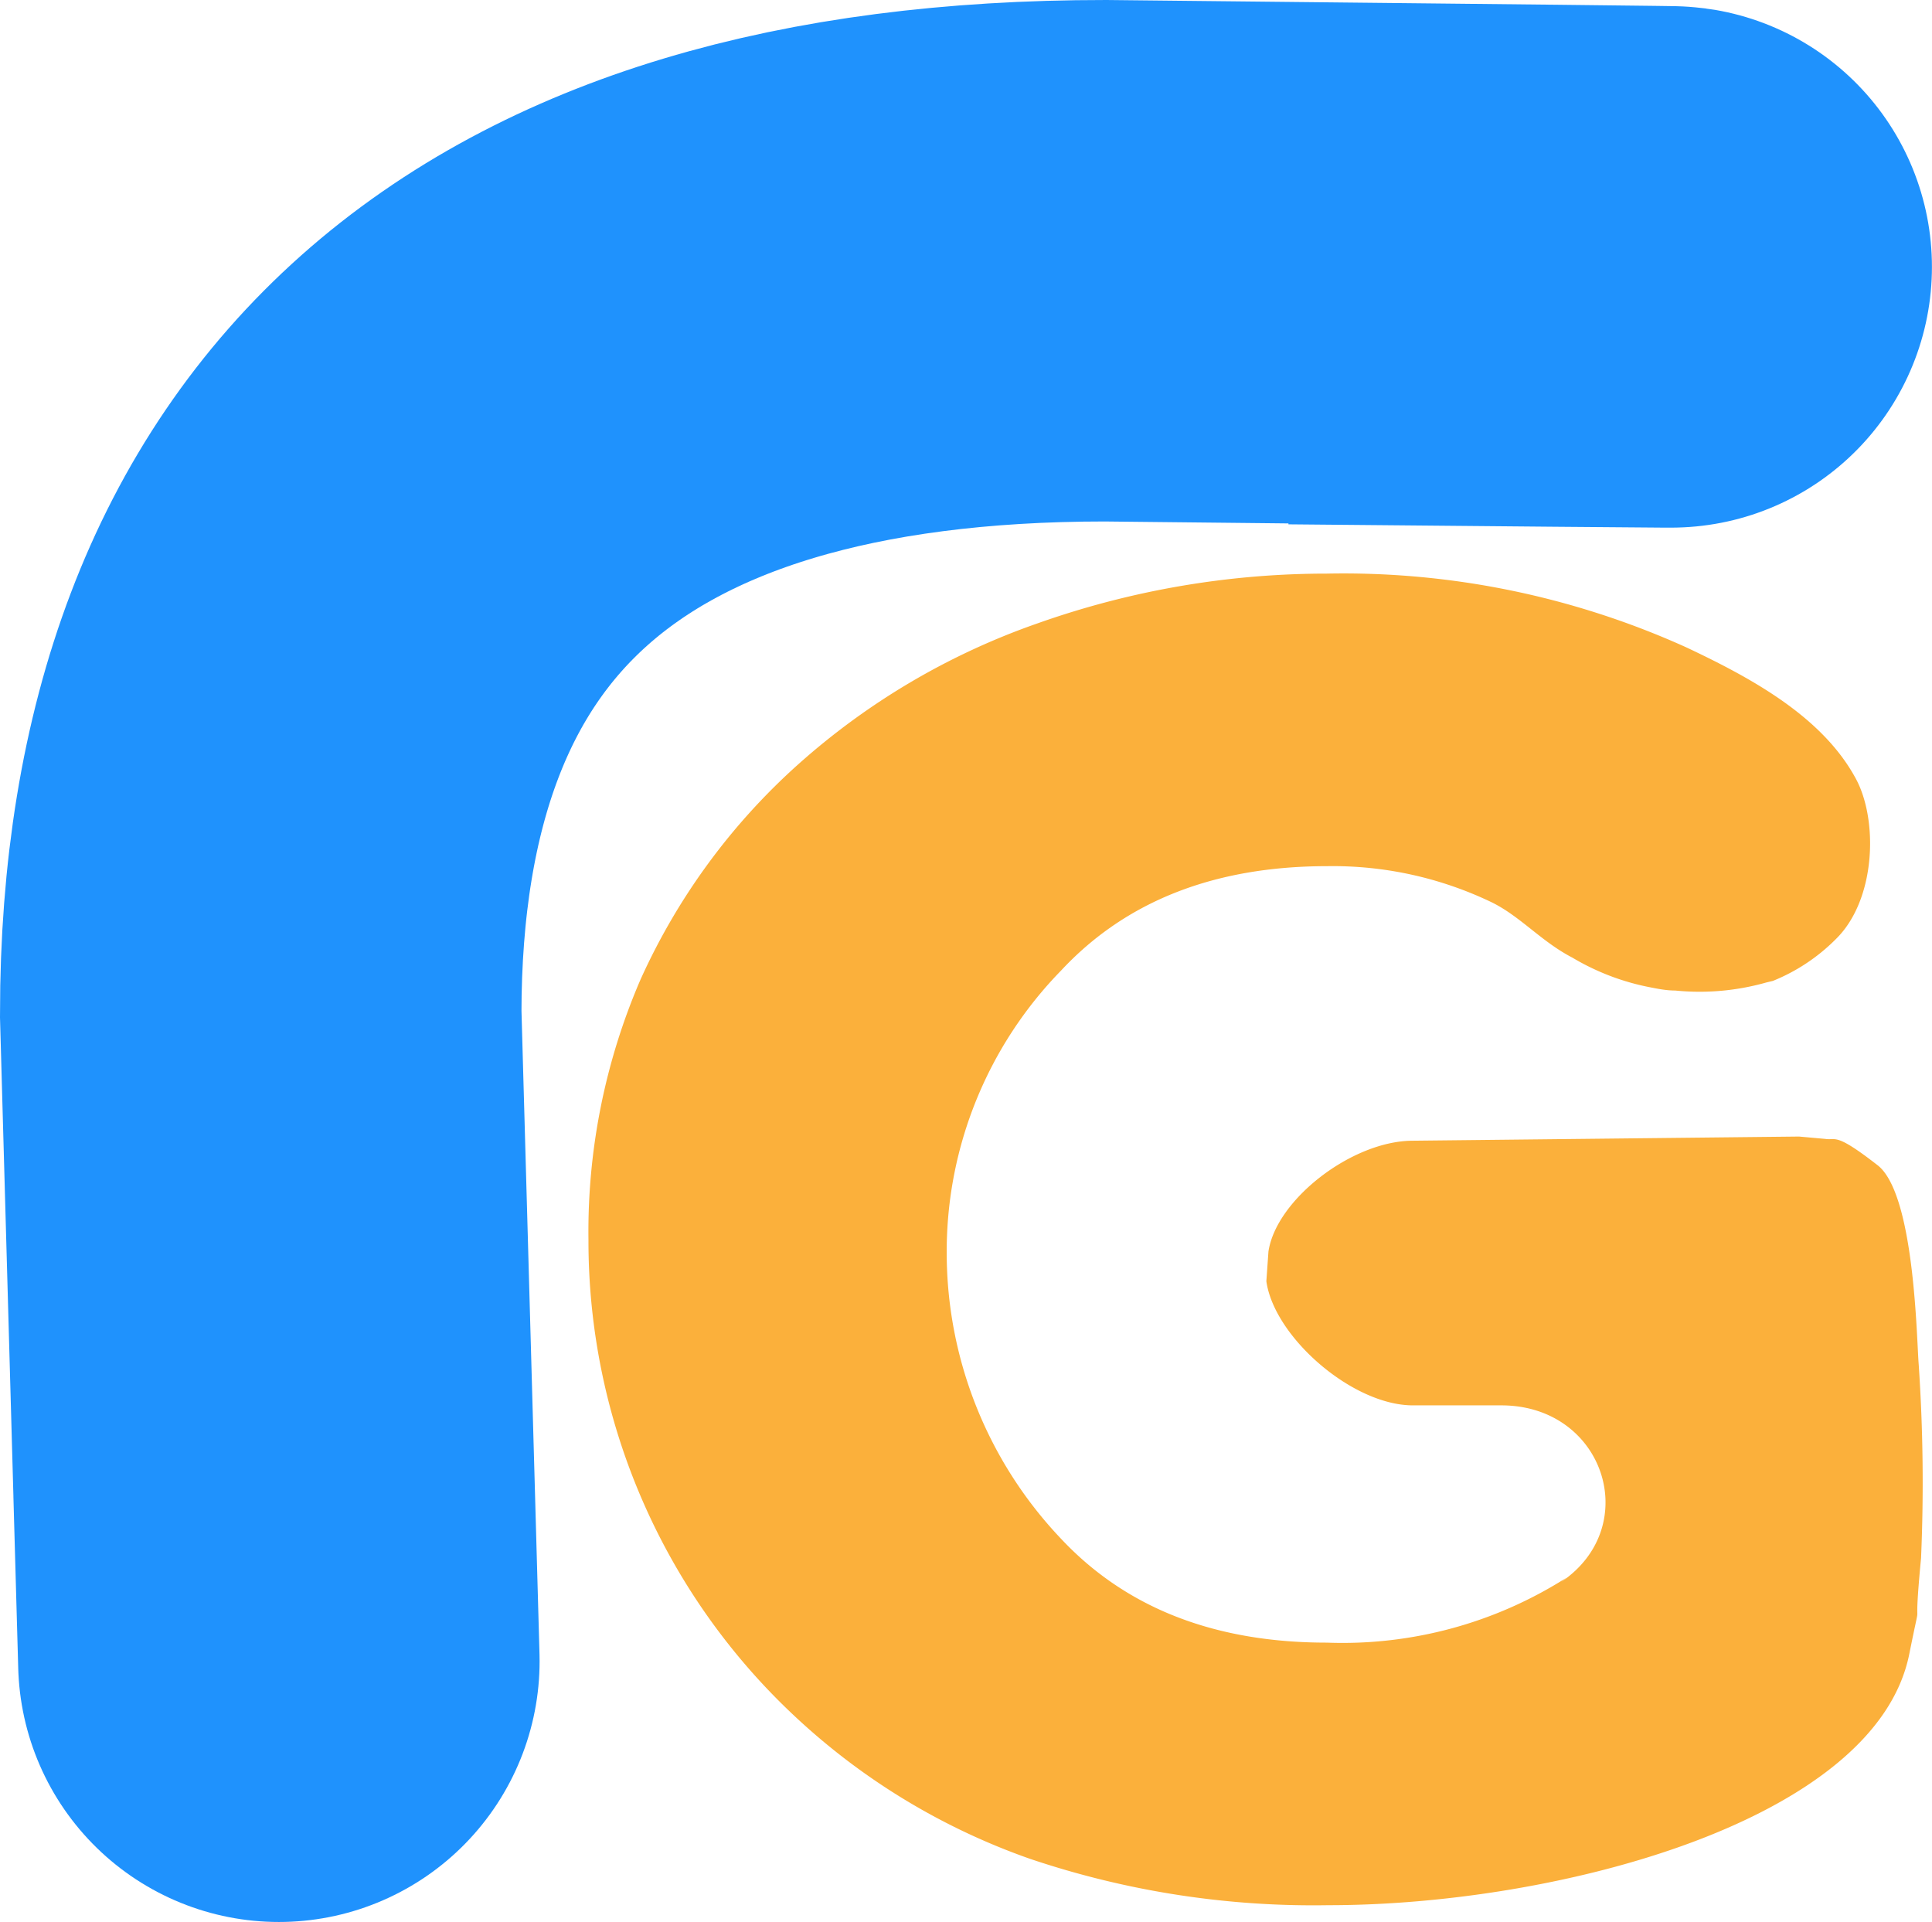 <svg xmlns="http://www.w3.org/2000/svg" viewBox="0 0 74.1 73.72"><defs><style>.cls-1{fill:none;stroke:#1f92fd;stroke-miterlimit:10;stroke-width:20px;}.cls-2{fill:#fbb03b;}</style></defs><g id="图层_2" data-name="图层 2"><g id="图层_1-2" data-name="图层 1"><path class="cls-1" d="M10.51,57.11C11.13,79.18,10,38.88,10,38.88,10,19.76,21.06,10,42.39,10c0,0,43.68.45,7.12.11"/><path class="cls-2" d="M67.75,37.68a9.4,9.4,0,0,1-3.5.31c-.35,0-.68-.07-.94-.12a9.23,9.23,0,0,1-3-1.14c-1.2-.62-2-1.59-3.11-2.13a14.07,14.07,0,0,0-6.29-1.38q-6.48,0-10.21,4A15.43,15.43,0,0,0,36.31,48a15.93,15.93,0,0,0,4.37,11q3.74,4,10.21,4a16,16,0,0,0,9.19-2.49l-.2.16c3.15-2.13,1.65-6.77-2.3-6.77H54.19c-2.32,0-5.32-2.62-5.62-4.76L48.65,48c.3-2,3.22-4.25,5.54-4.25L69,43.59l1,.09c.43.07.38-.26,2,1,1.44,1.08,1.51,6.71,1.59,7.65a67.15,67.15,0,0,1,.09,7.43c-.34,3.56.11.89-.45,3.67-1.28,6.42-13.52,9.64-22.27,9.64a34,34,0,0,1-11.46-1.78,25.58,25.58,0,0,1-9-5.45,24.95,24.95,0,0,1-7.93-18.28,24.38,24.38,0,0,1,2-10,24.7,24.7,0,0,1,6.05-8.25,27.22,27.22,0,0,1,9.14-5.39A33.16,33.16,0,0,1,50.89,22a31.9,31.9,0,0,1,13.79,2.83c2.48,1.17,5.19,2.64,6.48,5,.88,1.58.8,4.64-.72,6.16h0A7.22,7.22,0,0,1,68,37.62Z"/></g></g></svg>